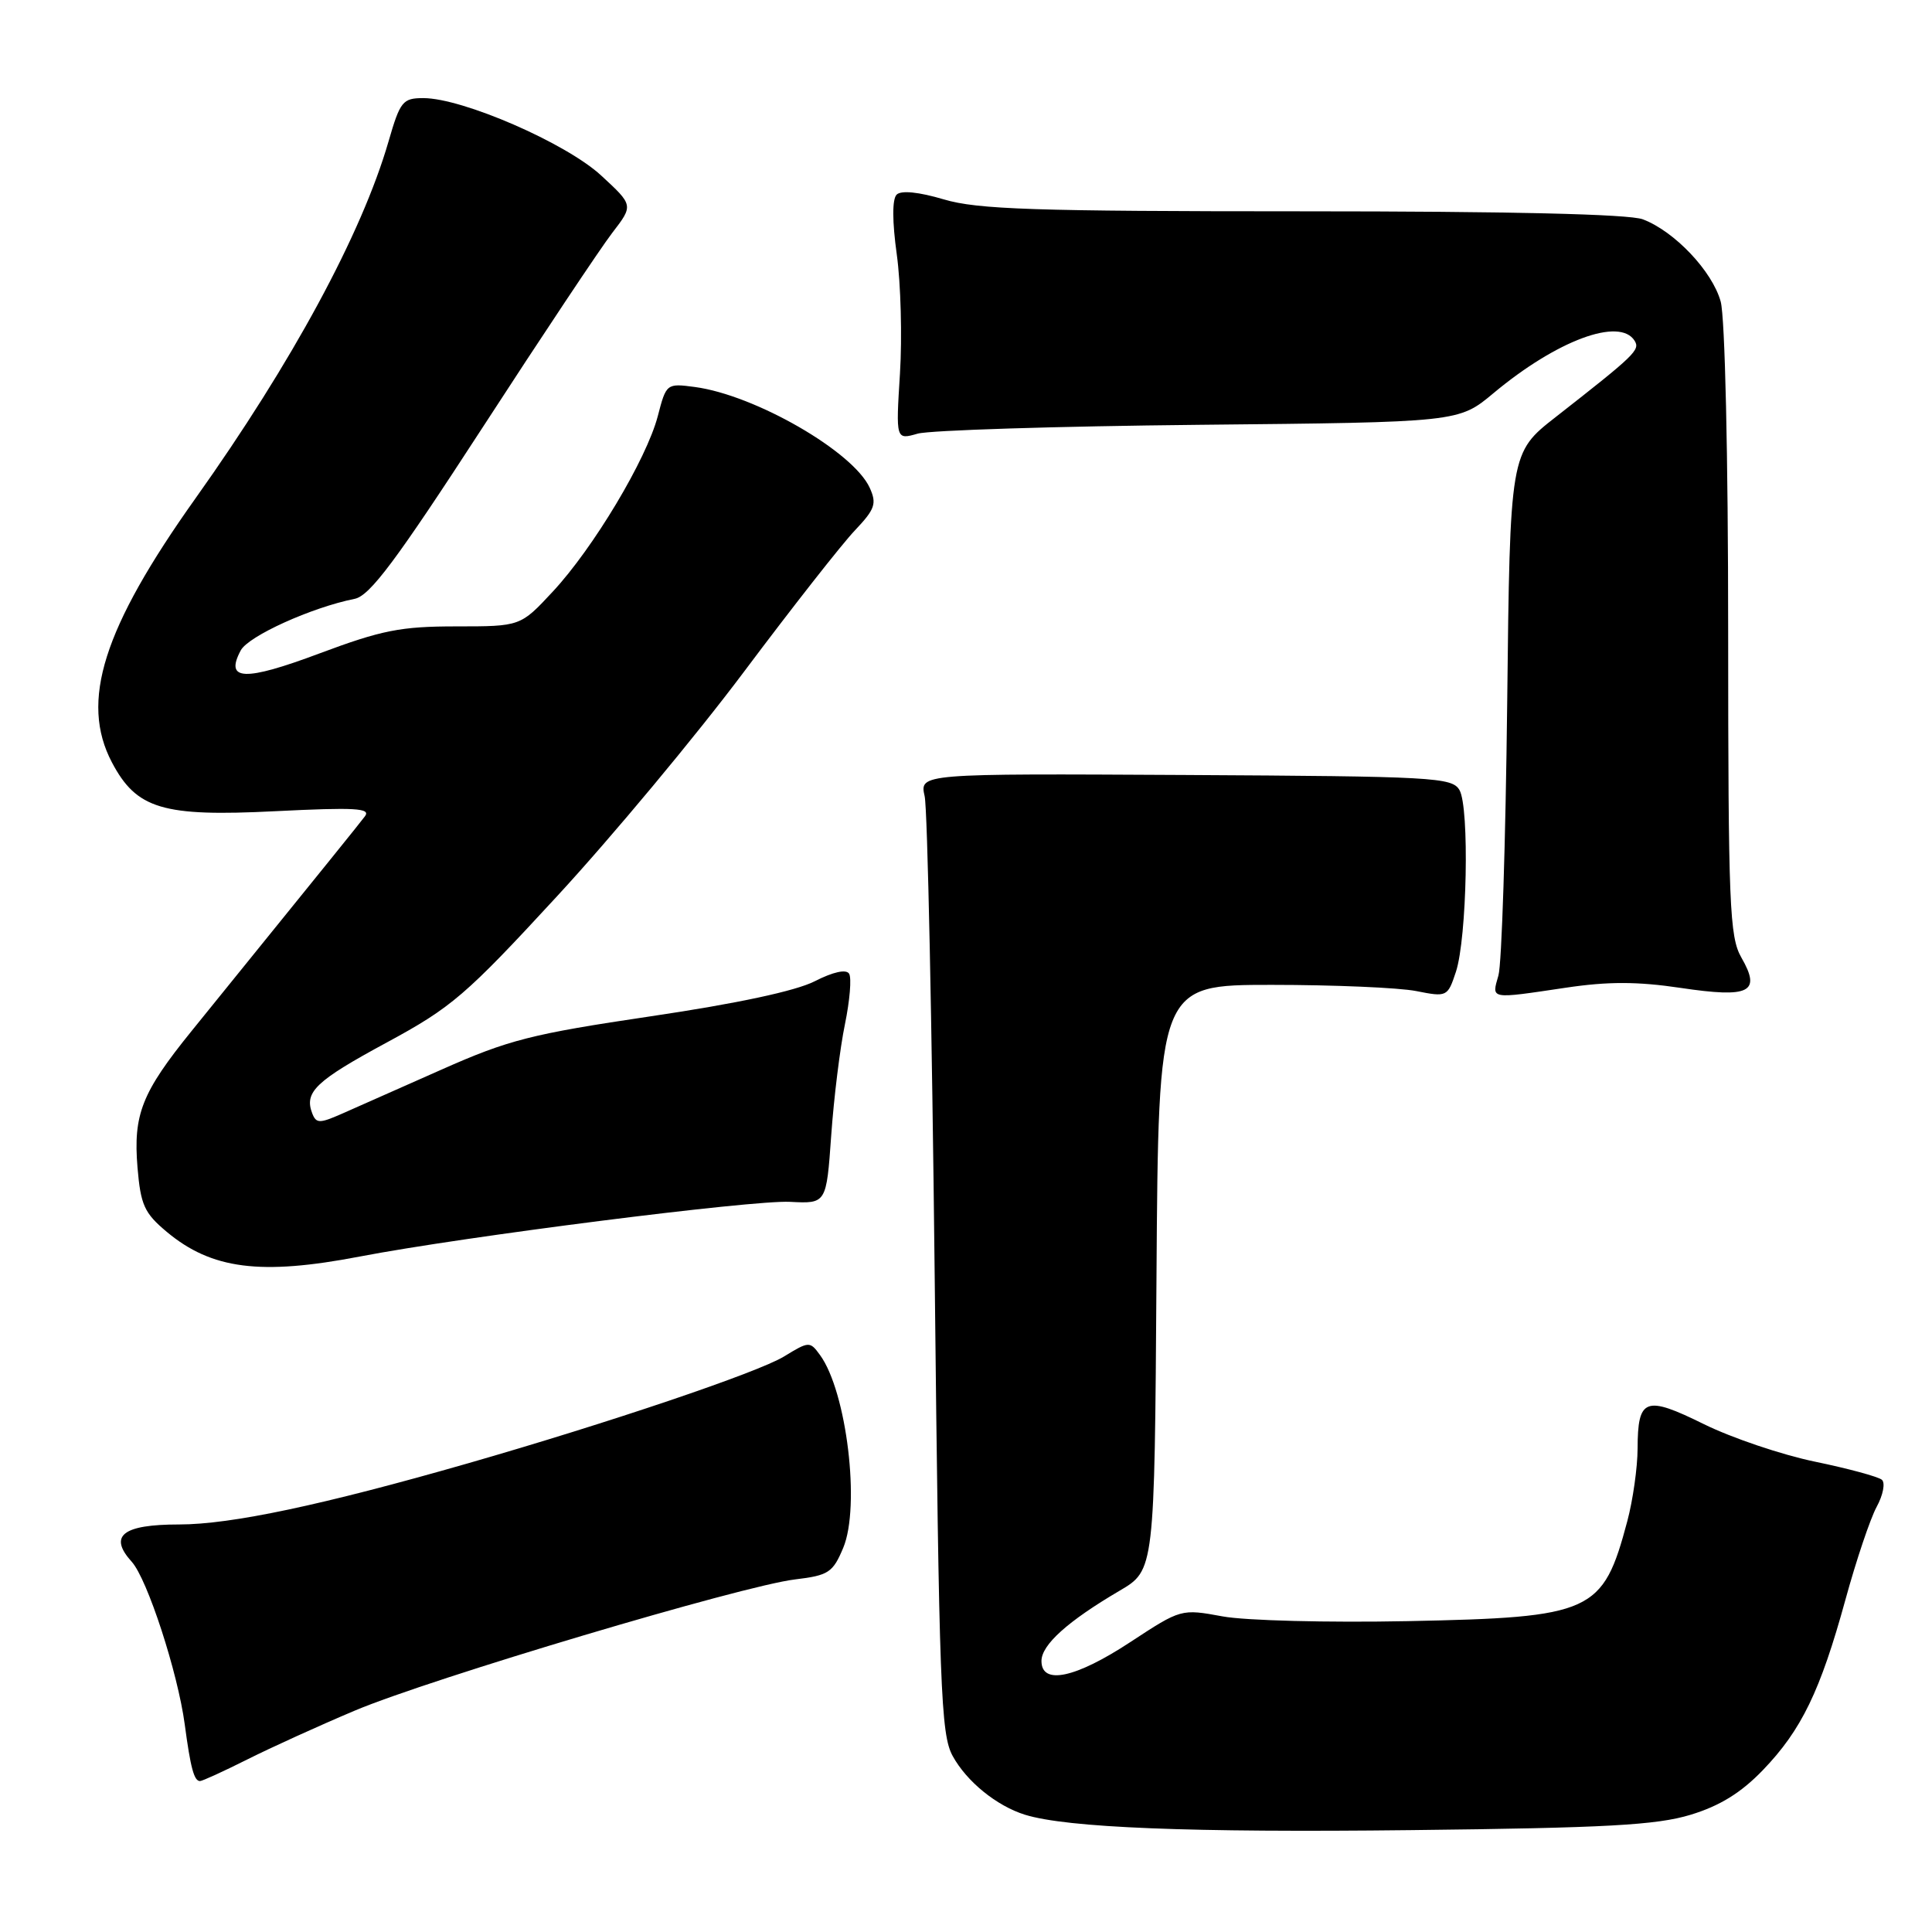 <?xml version="1.0" encoding="UTF-8" standalone="no"?>
<!DOCTYPE svg PUBLIC "-//W3C//DTD SVG 1.1//EN" "http://www.w3.org/Graphics/SVG/1.1/DTD/svg11.dtd" >
<svg xmlns="http://www.w3.org/2000/svg" xmlns:xlink="http://www.w3.org/1999/xlink" version="1.1" viewBox="0 0 256 256">
 <g >
 <path fill="currentColor"
d=" M 224.00 240.47 C 227.89 239.29 230.70 237.55 233.59 234.55 C 238.70 229.24 241.20 224.08 244.52 212.00 C 245.95 206.78 247.82 201.22 248.67 199.66 C 249.52 198.10 249.83 196.49 249.36 196.08 C 248.89 195.67 244.90 194.59 240.50 193.68 C 236.10 192.77 229.47 190.53 225.76 188.70 C 218.00 184.87 217.01 185.24 216.99 191.95 C 216.98 194.45 216.37 198.77 215.63 201.55 C 212.39 213.71 211.06 214.31 186.50 214.81 C 176.05 215.02 165.03 214.74 162.00 214.18 C 156.51 213.17 156.49 213.18 149.78 217.58 C 142.51 222.36 138.00 223.32 138.00 220.09 C 138.00 217.95 141.47 214.82 148.35 210.78 C 152.98 208.06 152.98 208.06 153.24 169.28 C 153.50 130.50 153.50 130.50 168.50 130.50 C 176.75 130.50 185.37 130.87 187.65 131.32 C 191.73 132.13 191.82 132.09 192.92 128.76 C 194.38 124.31 194.73 107.01 193.39 104.69 C 192.42 103.00 189.96 102.87 157.10 102.69 C 121.85 102.50 121.85 102.50 122.52 105.50 C 122.90 107.15 123.49 135.72 123.85 169.00 C 124.44 223.78 124.66 229.80 126.23 232.67 C 128.09 236.07 132.06 239.29 135.81 240.46 C 141.39 242.19 157.68 242.84 187.00 242.50 C 212.84 242.21 219.49 241.84 224.00 240.47 Z  M 32.78 233.13 C 35.93 231.55 42.33 228.64 47.00 226.67 C 57.04 222.43 98.37 210.11 105.36 209.28 C 109.79 208.75 110.36 208.37 111.73 205.10 C 114.03 199.61 112.19 184.38 108.65 179.54 C 107.32 177.71 107.19 177.72 103.89 179.74 C 100.42 181.86 80.69 188.53 62.00 193.90 C 42.70 199.44 30.61 202.00 23.72 202.00 C 16.23 202.00 14.34 203.50 17.46 206.95 C 19.52 209.23 23.56 221.62 24.48 228.50 C 25.25 234.28 25.72 236.00 26.50 236.00 C 26.81 236.00 29.63 234.71 32.78 233.13 Z  M 47.66 166.50 C 61.47 163.85 99.70 158.99 104.68 159.25 C 109.50 159.50 109.50 159.50 110.14 150.45 C 110.49 145.47 111.31 138.84 111.96 135.71 C 112.60 132.59 112.86 129.58 112.51 129.02 C 112.13 128.40 110.41 128.77 107.96 130.02 C 105.44 131.31 97.62 132.98 86.26 134.66 C 70.43 137.01 67.41 137.77 58.50 141.73 C 53.00 144.17 47.03 146.82 45.23 147.61 C 42.34 148.88 41.89 148.87 41.37 147.52 C 40.29 144.70 41.83 143.23 51.24 138.14 C 59.84 133.49 61.71 131.89 73.79 118.78 C 81.04 110.93 92.20 97.53 98.59 89.00 C 104.98 80.47 111.59 72.05 113.28 70.28 C 115.95 67.46 116.20 66.74 115.24 64.63 C 113.06 59.84 100.06 52.35 92.08 51.28 C 88.33 50.78 88.28 50.82 87.16 55.14 C 85.67 60.84 78.62 72.63 73.23 78.41 C 68.96 83.00 68.96 83.00 60.44 83.00 C 53.10 83.00 50.58 83.50 42.34 86.58 C 32.39 90.31 29.75 90.21 31.90 86.18 C 32.92 84.28 41.28 80.49 46.99 79.35 C 49.01 78.95 52.48 74.30 63.93 56.67 C 71.84 44.48 79.58 32.86 81.13 30.85 C 83.94 27.20 83.94 27.20 79.64 23.24 C 75.00 18.96 61.30 13.00 56.10 13.00 C 53.36 13.00 53.02 13.42 51.48 18.75 C 47.94 30.97 38.72 48.02 25.90 66.04 C 13.65 83.26 10.58 92.94 14.83 101.02 C 18.09 107.20 21.55 108.24 36.44 107.49 C 47.09 106.96 49.19 107.08 48.35 108.17 C 47.45 109.36 44.10 113.50 25.39 136.61 C 18.79 144.76 17.64 147.66 18.22 154.70 C 18.64 159.67 19.12 160.74 22.10 163.23 C 28.04 168.19 34.52 169.02 47.66 166.50 Z  M 207.46 130.88 C 213.07 130.04 216.97 130.05 222.68 130.90 C 231.87 132.27 233.40 131.50 230.74 126.88 C 229.17 124.13 229.00 120.03 228.99 83.67 C 228.99 60.39 228.57 42.01 228.00 39.96 C 226.89 35.93 221.87 30.64 217.68 29.06 C 215.86 28.37 199.98 28.00 172.62 28.00 C 137.07 28.00 129.52 27.75 125.06 26.42 C 121.72 25.43 119.40 25.20 118.81 25.79 C 118.21 26.39 118.22 29.34 118.83 33.73 C 119.36 37.57 119.55 44.67 119.25 49.50 C 118.70 58.29 118.70 58.29 121.60 57.46 C 123.19 57.01 139.98 56.48 158.89 56.29 C 193.28 55.95 193.28 55.95 197.89 52.10 C 206.30 45.08 214.64 41.99 216.60 45.16 C 217.34 46.37 216.67 47.02 206.15 55.25 C 200.08 59.99 200.08 59.99 199.71 93.25 C 199.50 111.54 198.99 127.74 198.55 129.25 C 197.64 132.45 197.31 132.39 207.46 130.88 Z "/>
</g>
</svg>